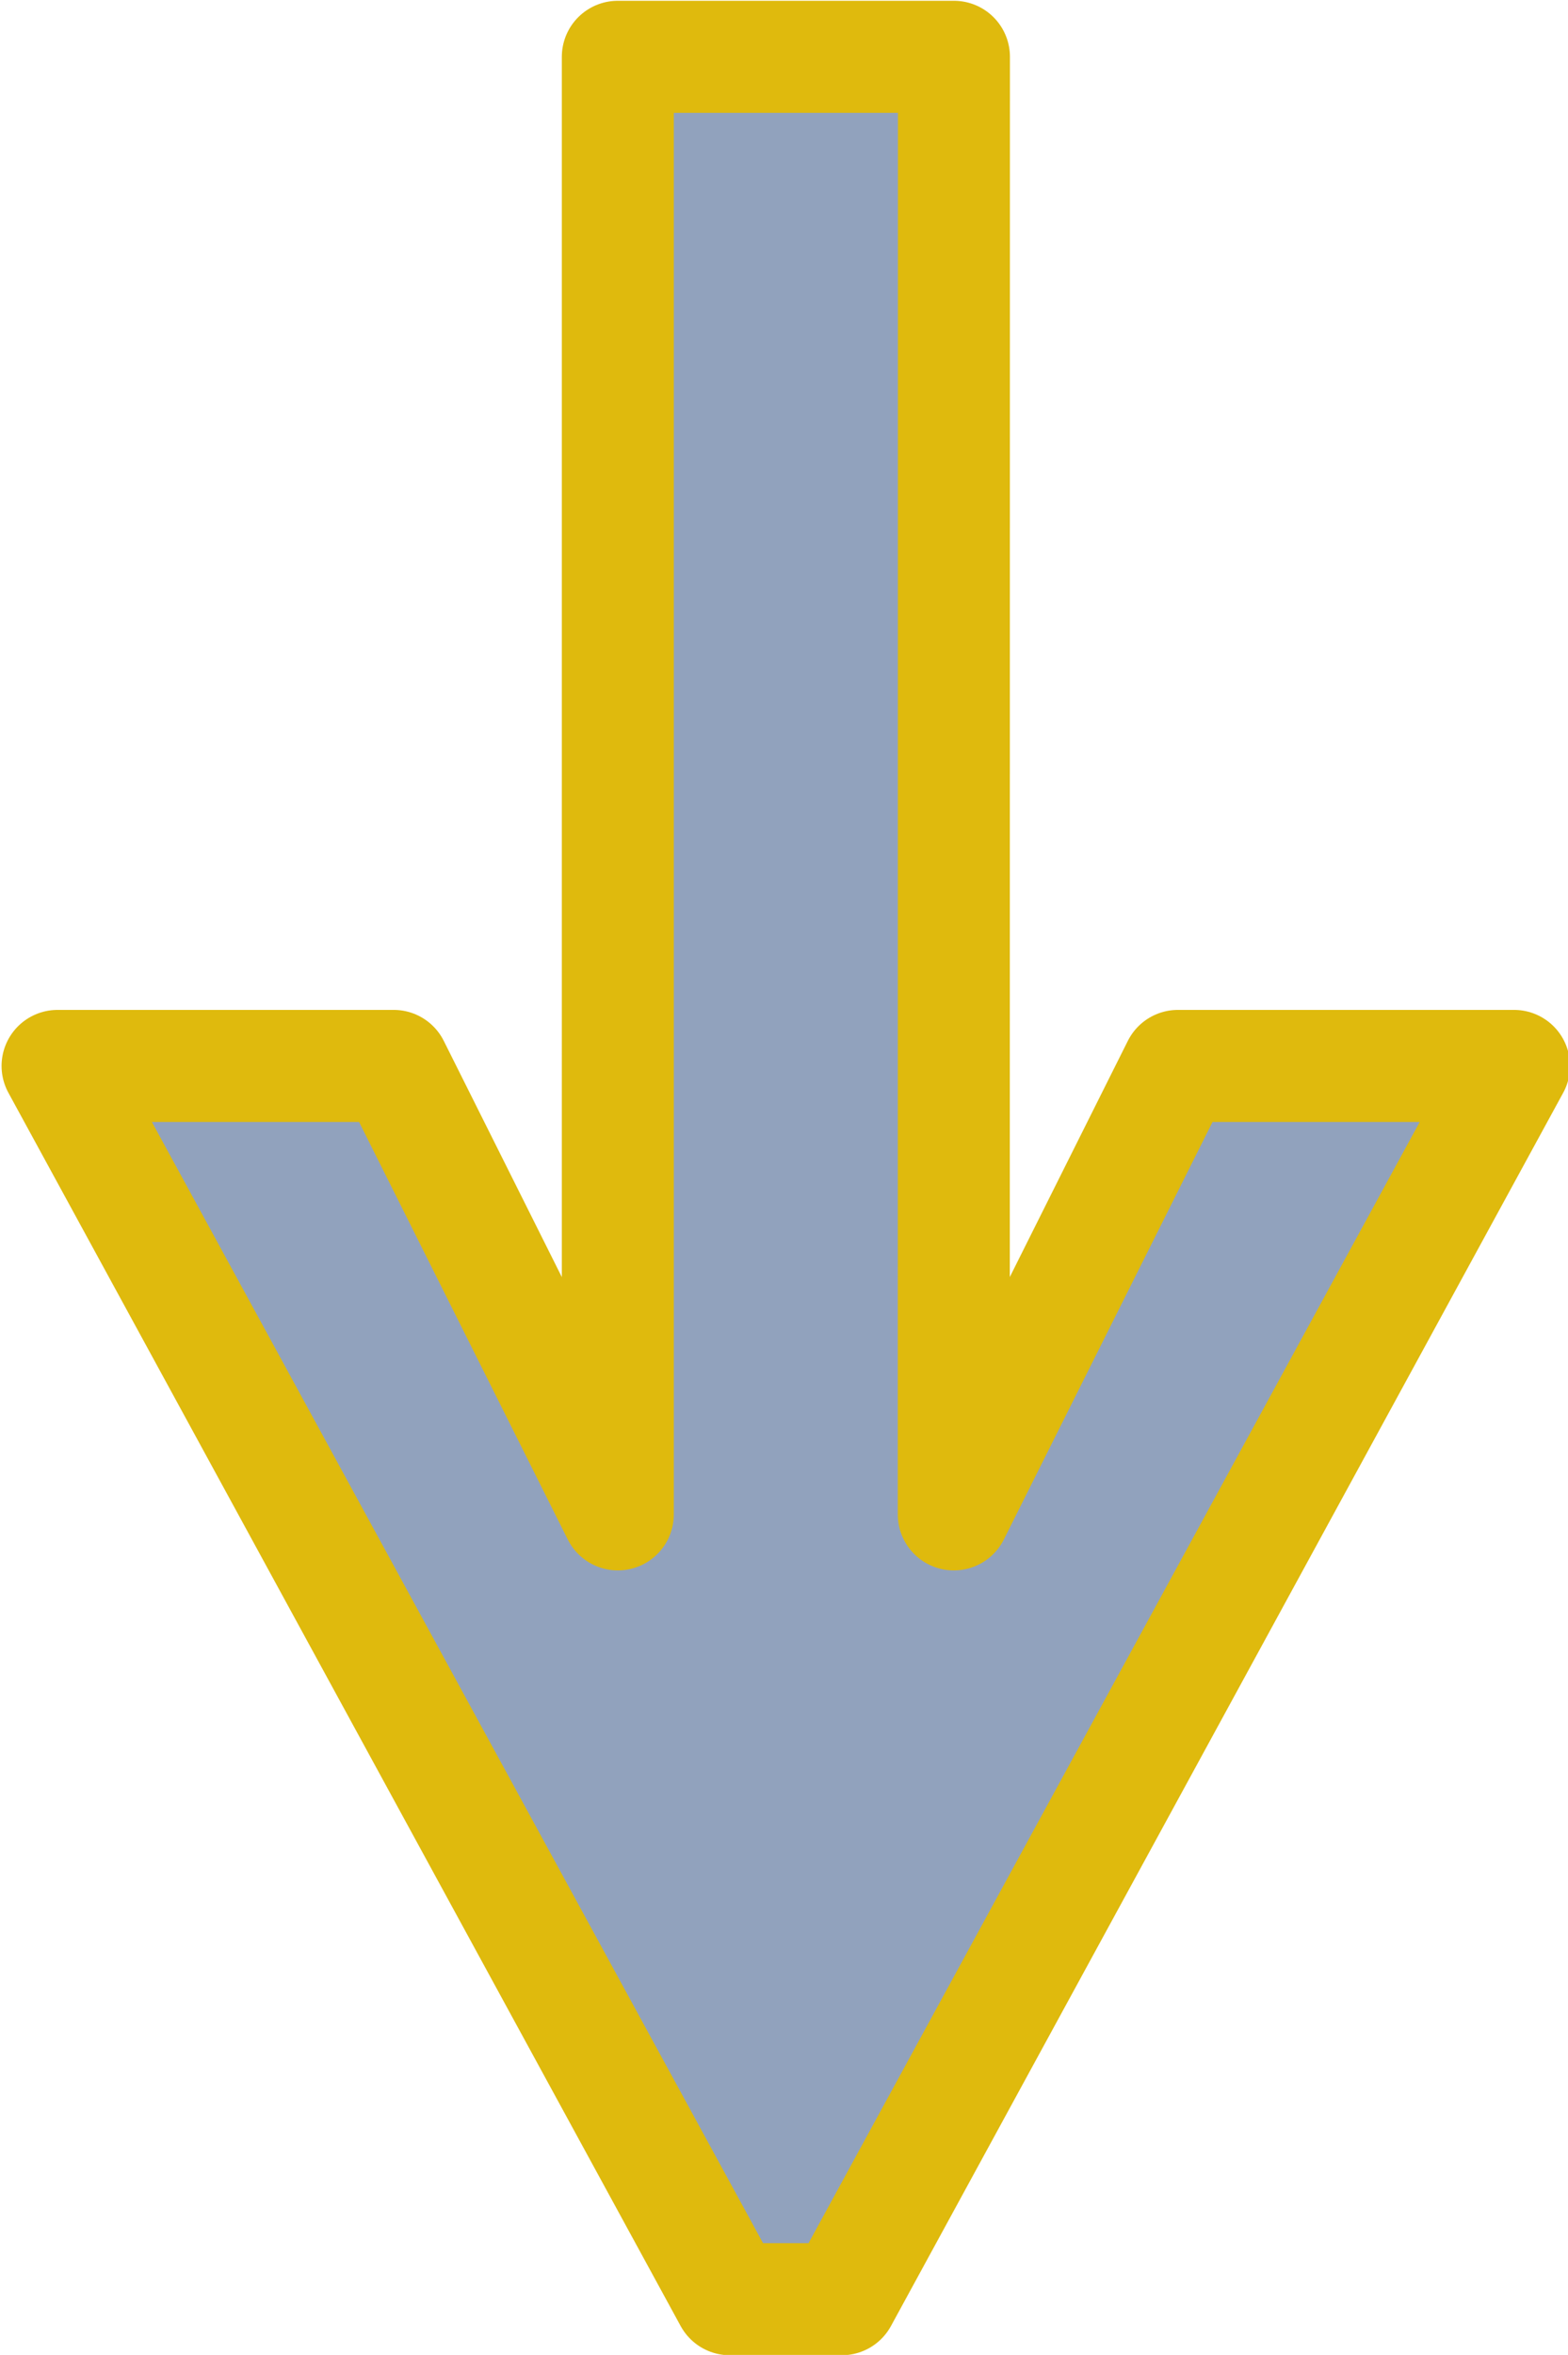 <?xml version="1.0" encoding="UTF-8" standalone="no"?>
<!-- Created with Inkscape (http://www.inkscape.org/) -->

<svg
   xmlns:dc="http://purl.org/dc/elements/1.1/"
   xmlns:cc="http://creativecommons.org/ns#"
   xmlns:rdf="http://www.w3.org/1999/02/22-rdf-syntax-ns#"
   xmlns:svg="http://www.w3.org/2000/svg"
   xmlns="http://www.w3.org/2000/svg"
   xmlns:sodipodi="http://sodipodi.sourceforge.net/DTD/sodipodi-0.dtd"
   xmlns:inkscape="http://www.inkscape.org/namespaces/inkscape"
   width="9.997"
   height="15.003"
   id="svg4674"
   version="1.1"
   inkscape:version="0.48.4 r9939"
   sodipodi:docname="arrowSouth.svg">
  <defs
     id="defs4676" />
  <sodipodi:namedview
     id="base"
     pagecolor="#ffffff"
     bordercolor="#666666"
     borderopacity="1.0"
     inkscape:pageopacity="0.0"
     inkscape:pageshadow="2"
     inkscape:zoom="16.045216"
     inkscape:cx="3.5463706"
     inkscape:cy="5.5382016"
     inkscape:document-units="px"
     inkscape:current-layer="layer1"
     showgrid="false"
     fit-margin-top="0"
     fit-margin-left="0"
     fit-margin-right="0"
     fit-margin-bottom="0"
     inkscape:window-width="1366"
     inkscape:window-height="721"
     inkscape:window-x="-2"
     inkscape:window-y="-3"
     inkscape:window-maximized="1" />
  <g
     inkscape:label="Layer 1"
     inkscape:groupmode="layer"
     id="layer1"
     transform="translate(-512.705,-572.903)">
    <path
       style="fill:#23457c;fill-opacity:0.498;stroke:#dfba0d;stroke-width:0.714px;stroke-linecap:round;stroke-linejoin:round;stroke-opacity:1"
       d="m 518.787,573.265 -2.143,0 -3e-5,9.286 -1.429,-2.857 -2.143,3e-5 4.286,7.857 0.714,-2e-5 4.286,-7.857 -2.143,0 -1.429,2.857 z"
       id="path4337-5"
       inkscape:connector-curvature="0"
       sodipodi:nodetypes="ccccccccccc" />
  </g>
</svg>
